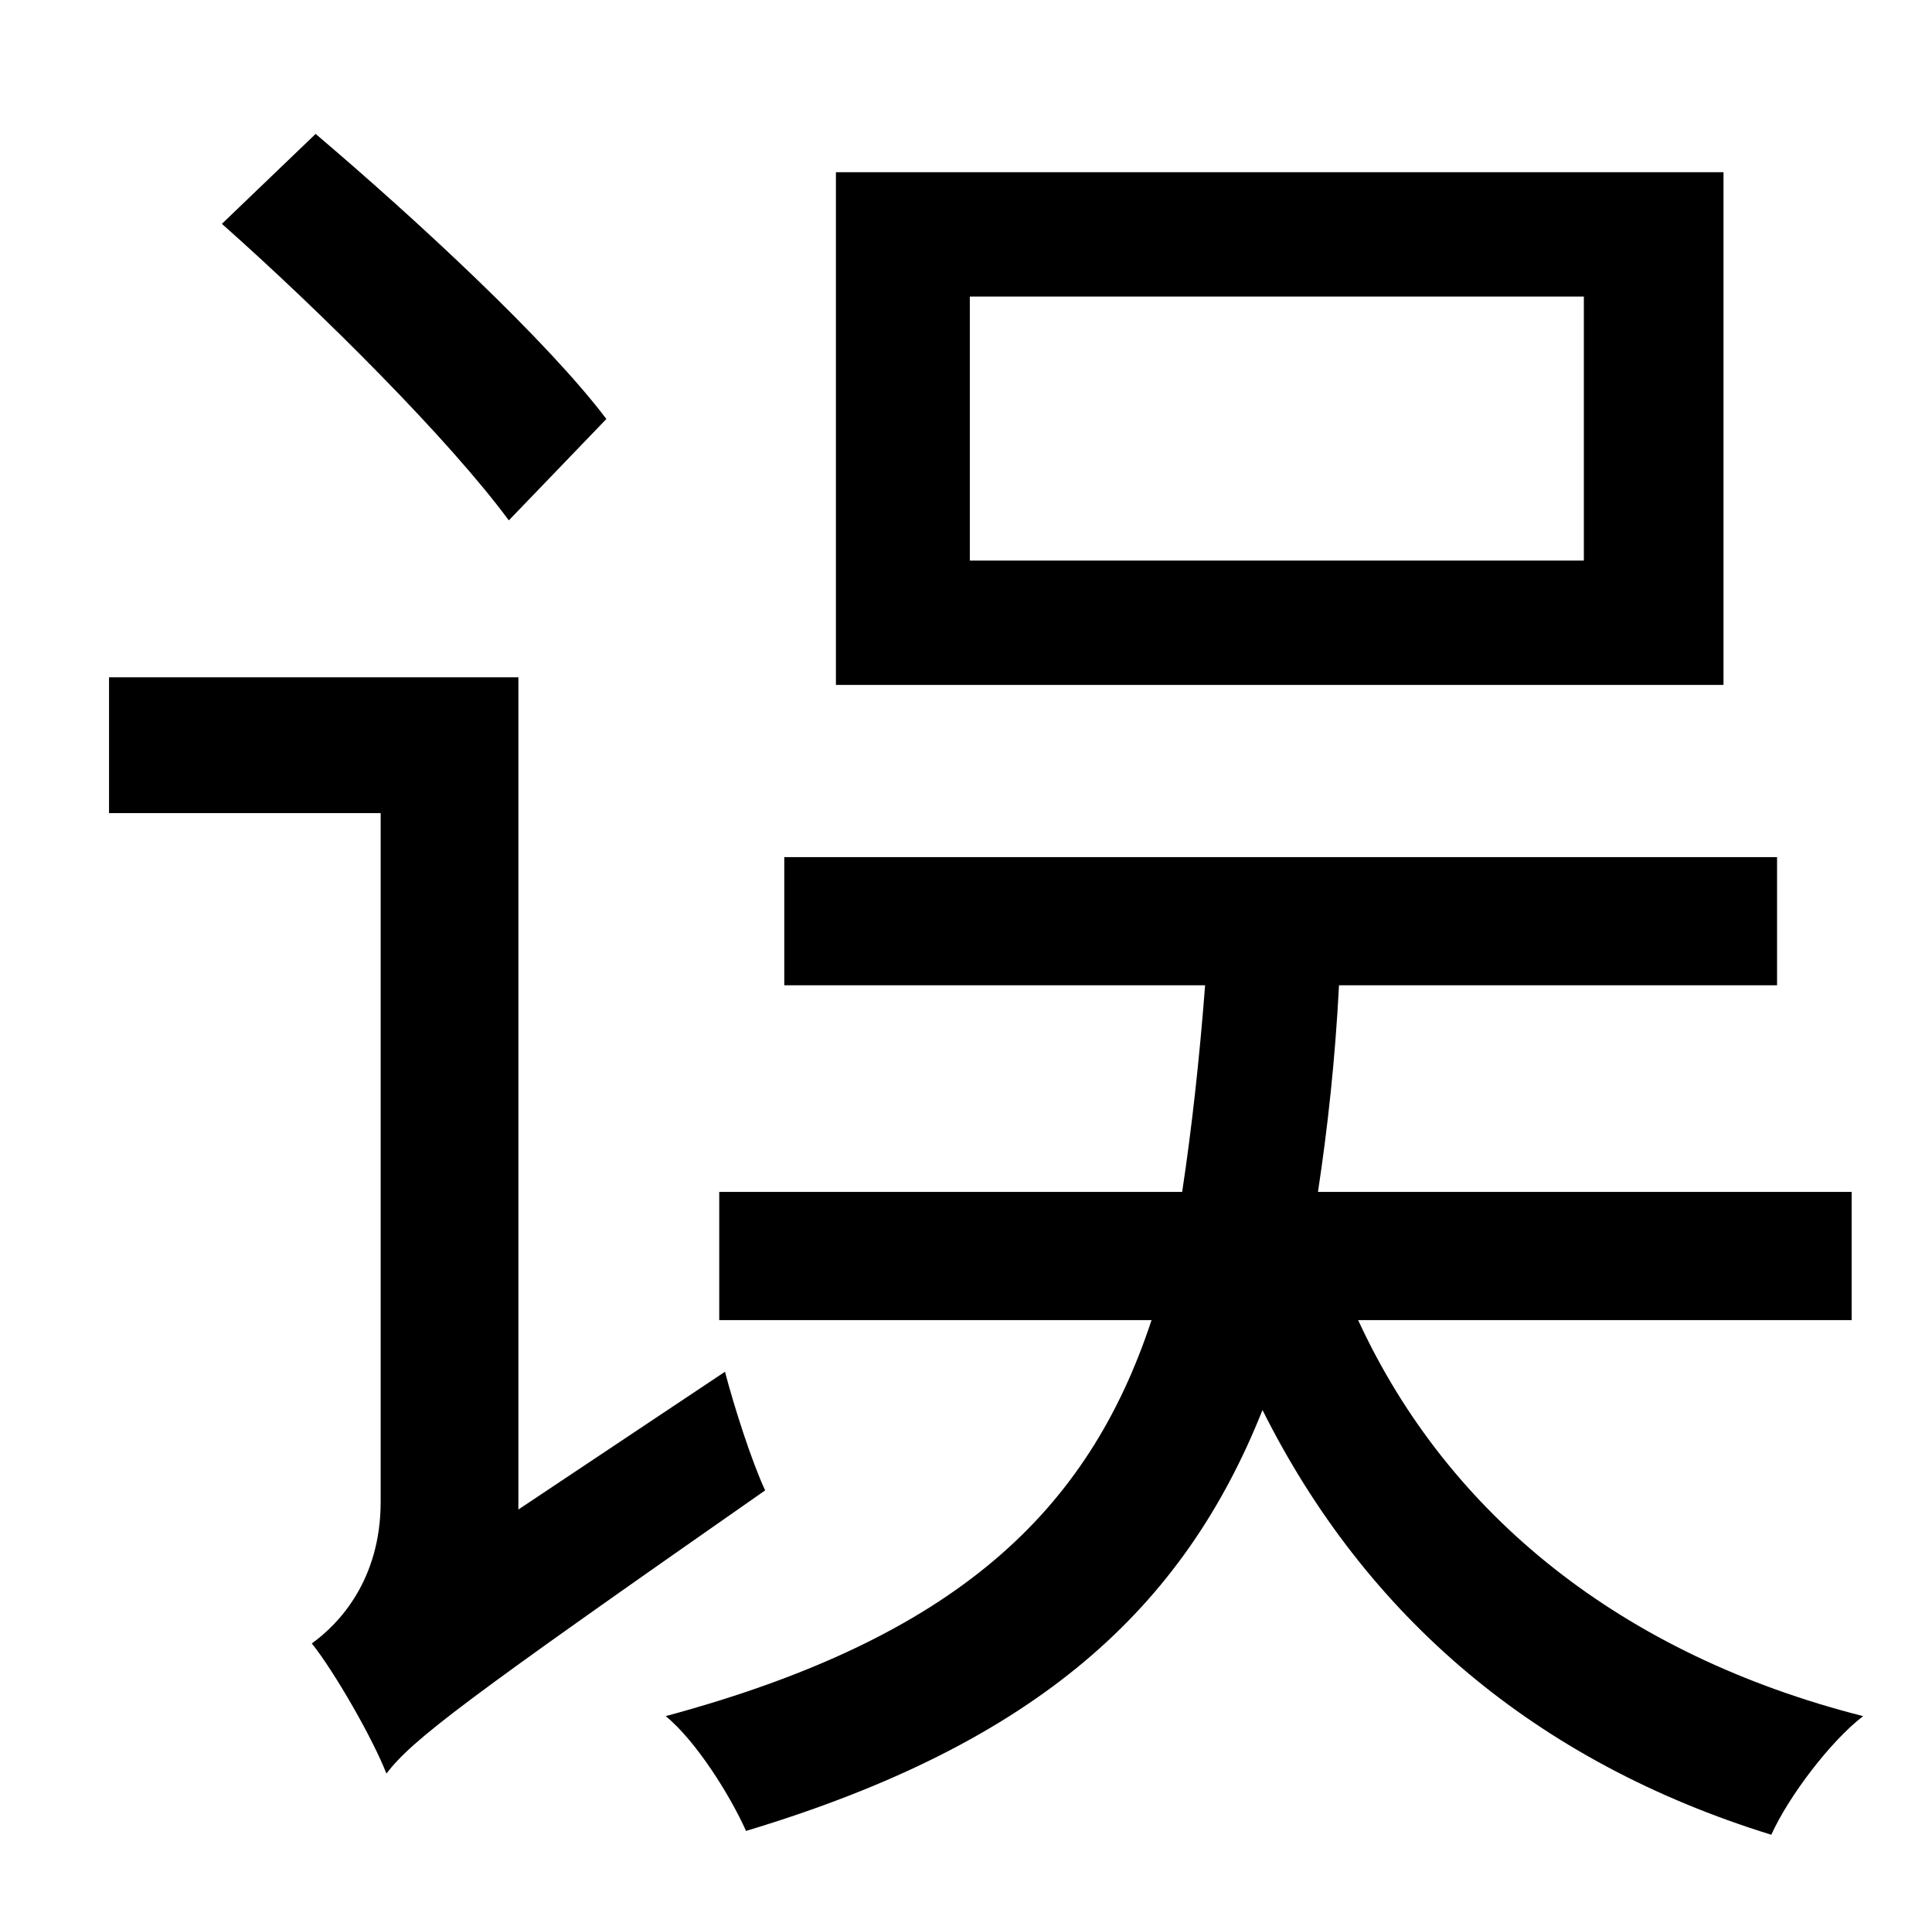 <?xml version="1.0" standalone="no"?>
<!DOCTYPE svg PUBLIC "-//W3C//DTD SVG 1.1//EN" "http://www.w3.org/Graphics/SVG/1.1/DTD/svg11.dtd" >
<svg xmlns="http://www.w3.org/2000/svg" xmlns:xlink="http://www.w3.org/1999/xlink" version="1.1" viewBox="-10 0 1010 1000">
   <path fill="currentColor"
d="M818 293v-138h-321v138h321zM891 90v268h-464v-268h464zM307 219l-51 53c-31 -42 -97 -108 -150 -155l49 -47c53 45 121 108 152 149zM261 789l108 -72c5 19 14 47 21 62c-159 111 -184 130 -198 148c-7 -18 -27 -53 -39 -68c14 -10 36 -33 36 -74v-360h-142v-71h214v435
zM958 690h-258c47 102 138 175 264 207c-17 13 -39 42 -48 62c-123 -38 -212 -114 -266 -222c-41 103 -117 174 -270 220c-8 -18 -26 -47 -42 -60c152 -41 221 -107 254 -207h-226v-67h242c5 -33 9 -69 12 -108h-220v-67h519v67h-229c-2 39 -6 75 -11 108h279v67z" />
</svg>
